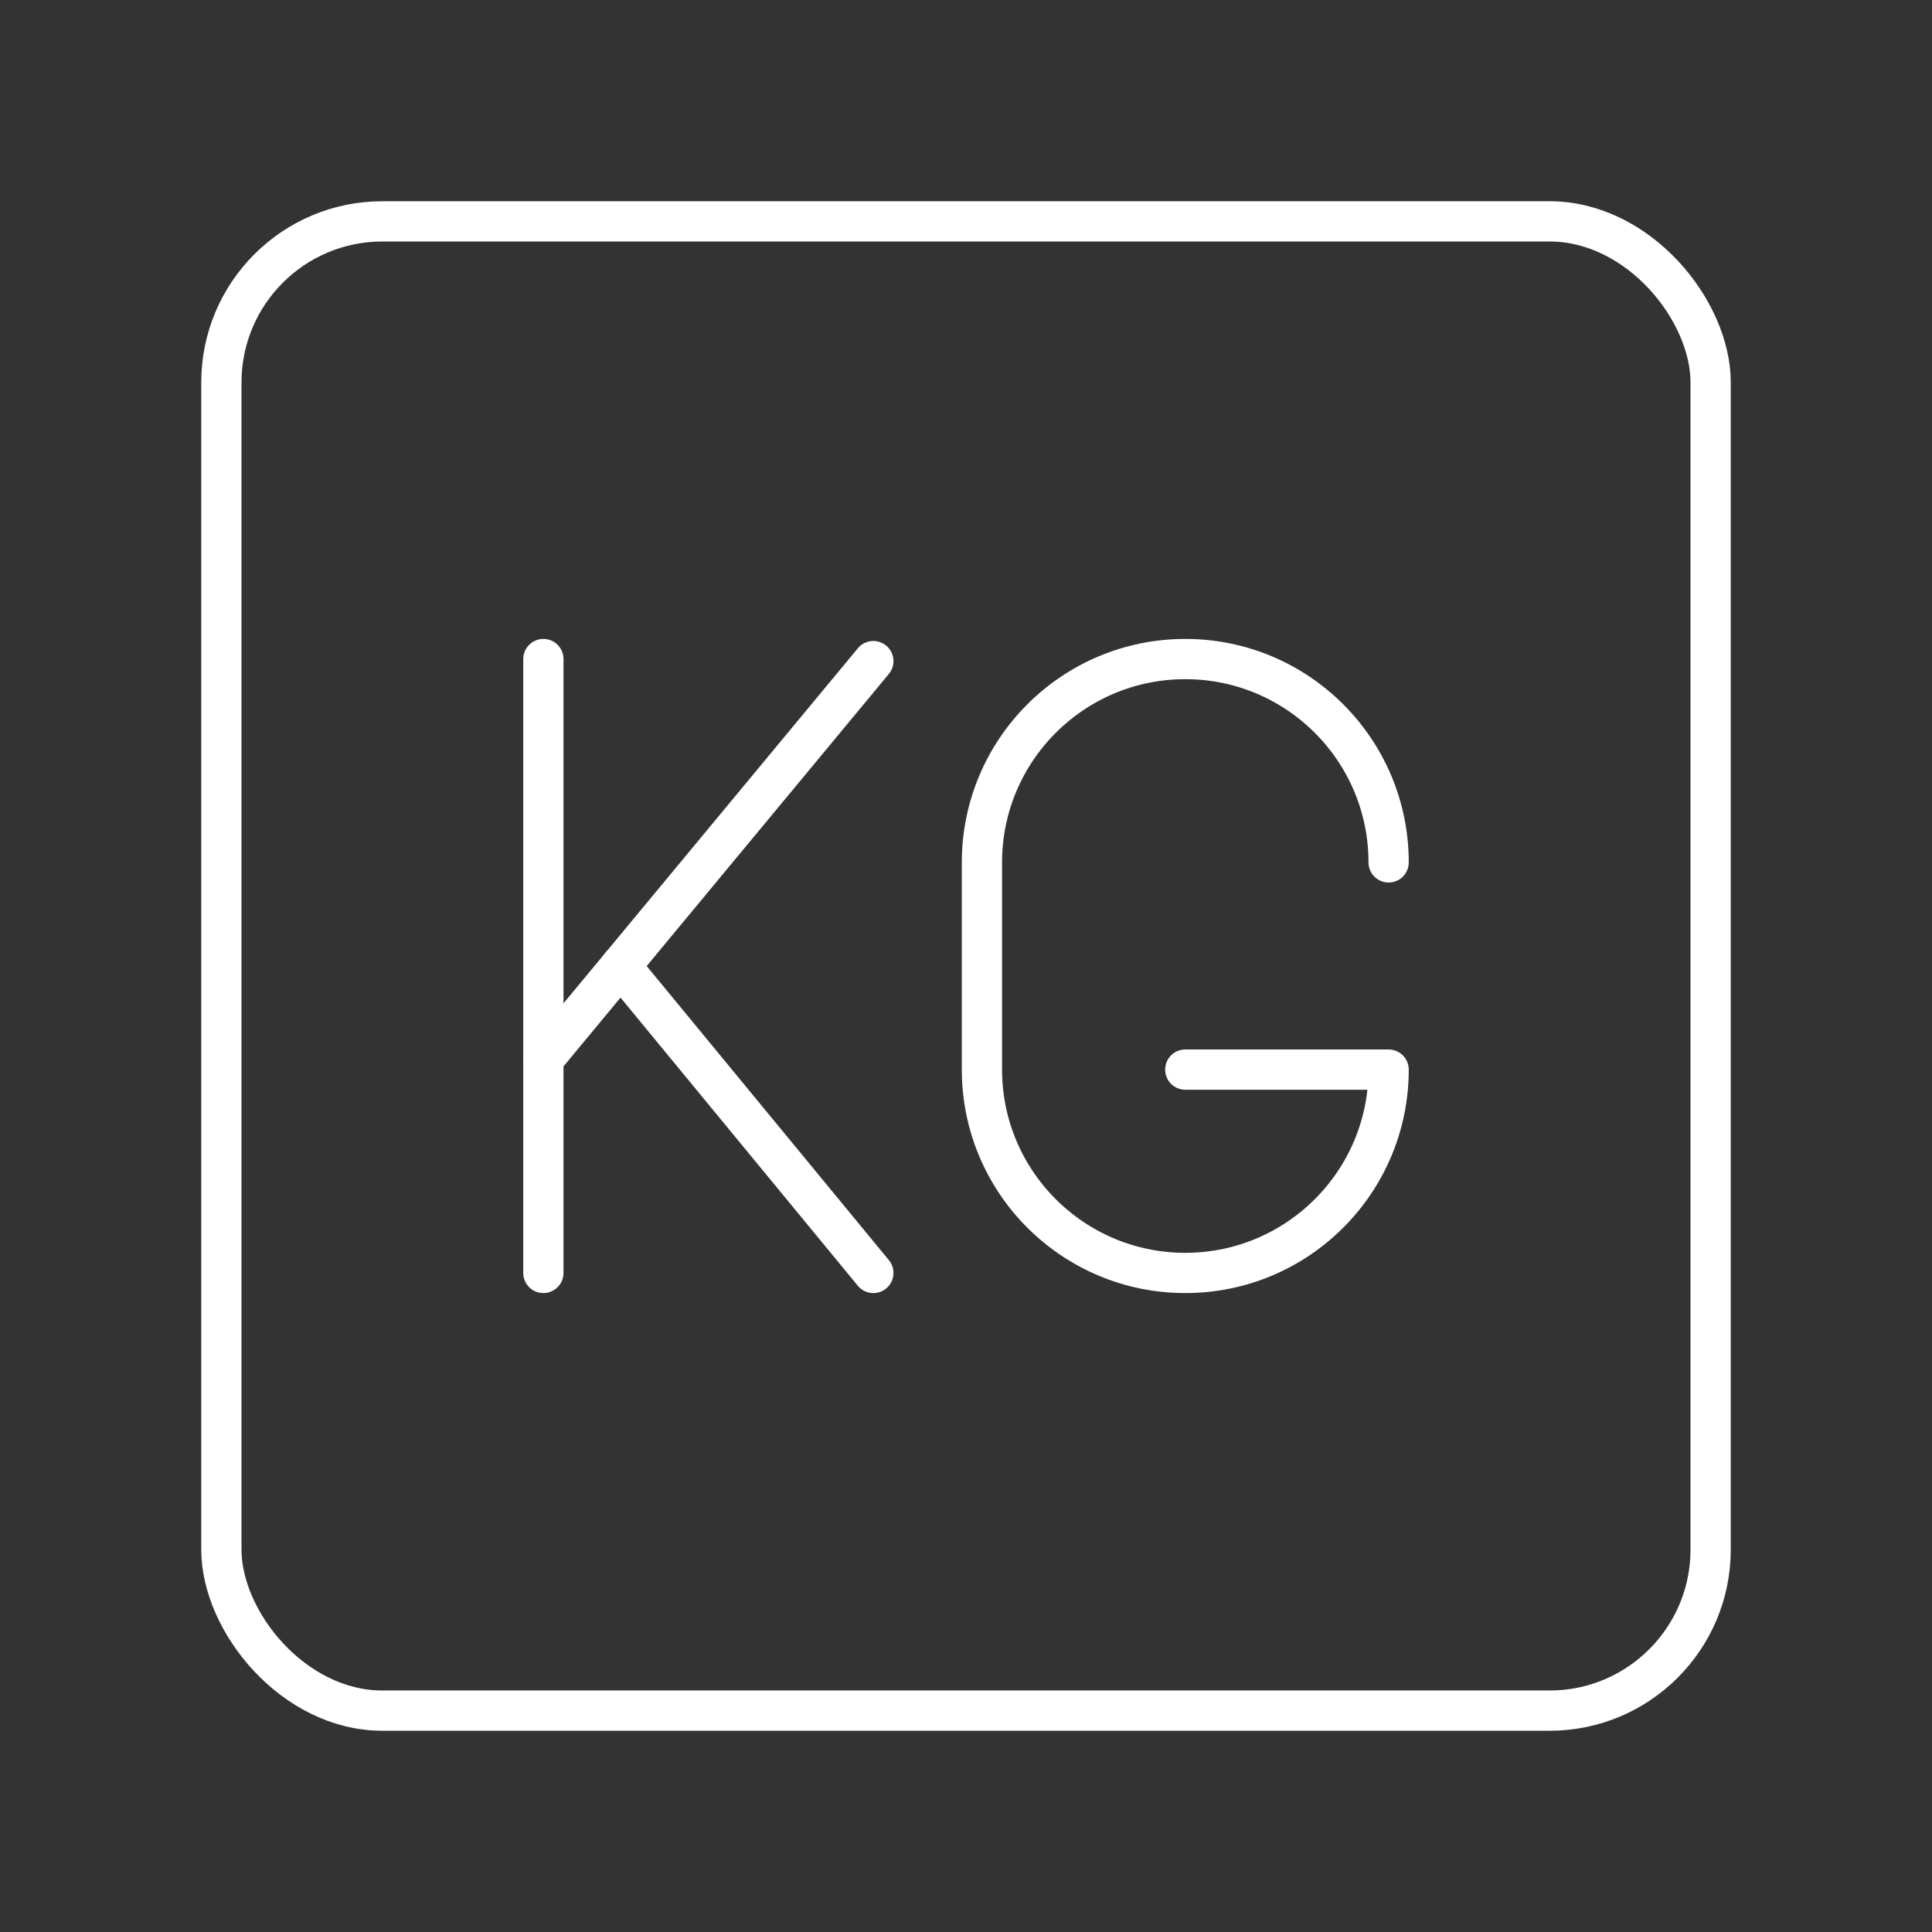 <?xml version="1.0" encoding="UTF-8"?><svg id="Layer_1" xmlns="http://www.w3.org/2000/svg" viewBox="0 0 48 48"><rect x="0" y="0" width="48" height="48" fill="#333333" stroke="none"/><defs><style>.cls-1{fill:none;stroke:#fff;stroke-linecap:round;stroke-linejoin:round;}</style></defs><rect class="cls-1" x="5.5" y="5.5" width="37" height="37" rx="4" ry="4"/><path class="cls-1" d="M34.5,21.426c0-2.79-2.262-5.052-5.052-5.052h0c-2.79,0-5.052,2.262-5.052,5.052v5.148c0,2.79,2.262,5.052,5.052,5.052h0c2.79,0,5.052-2.262,5.052-5.052h-5.052"/><line class="cls-1" x1="13.5" y1="16.374" x2="13.5" y2="31.626"/><line class="cls-1" x1="13.5" y1="26.314" x2="21.698" y2="16.425"/><line class="cls-1" x1="21.698" y1="31.626" x2="15.418" y2="24"/></svg>